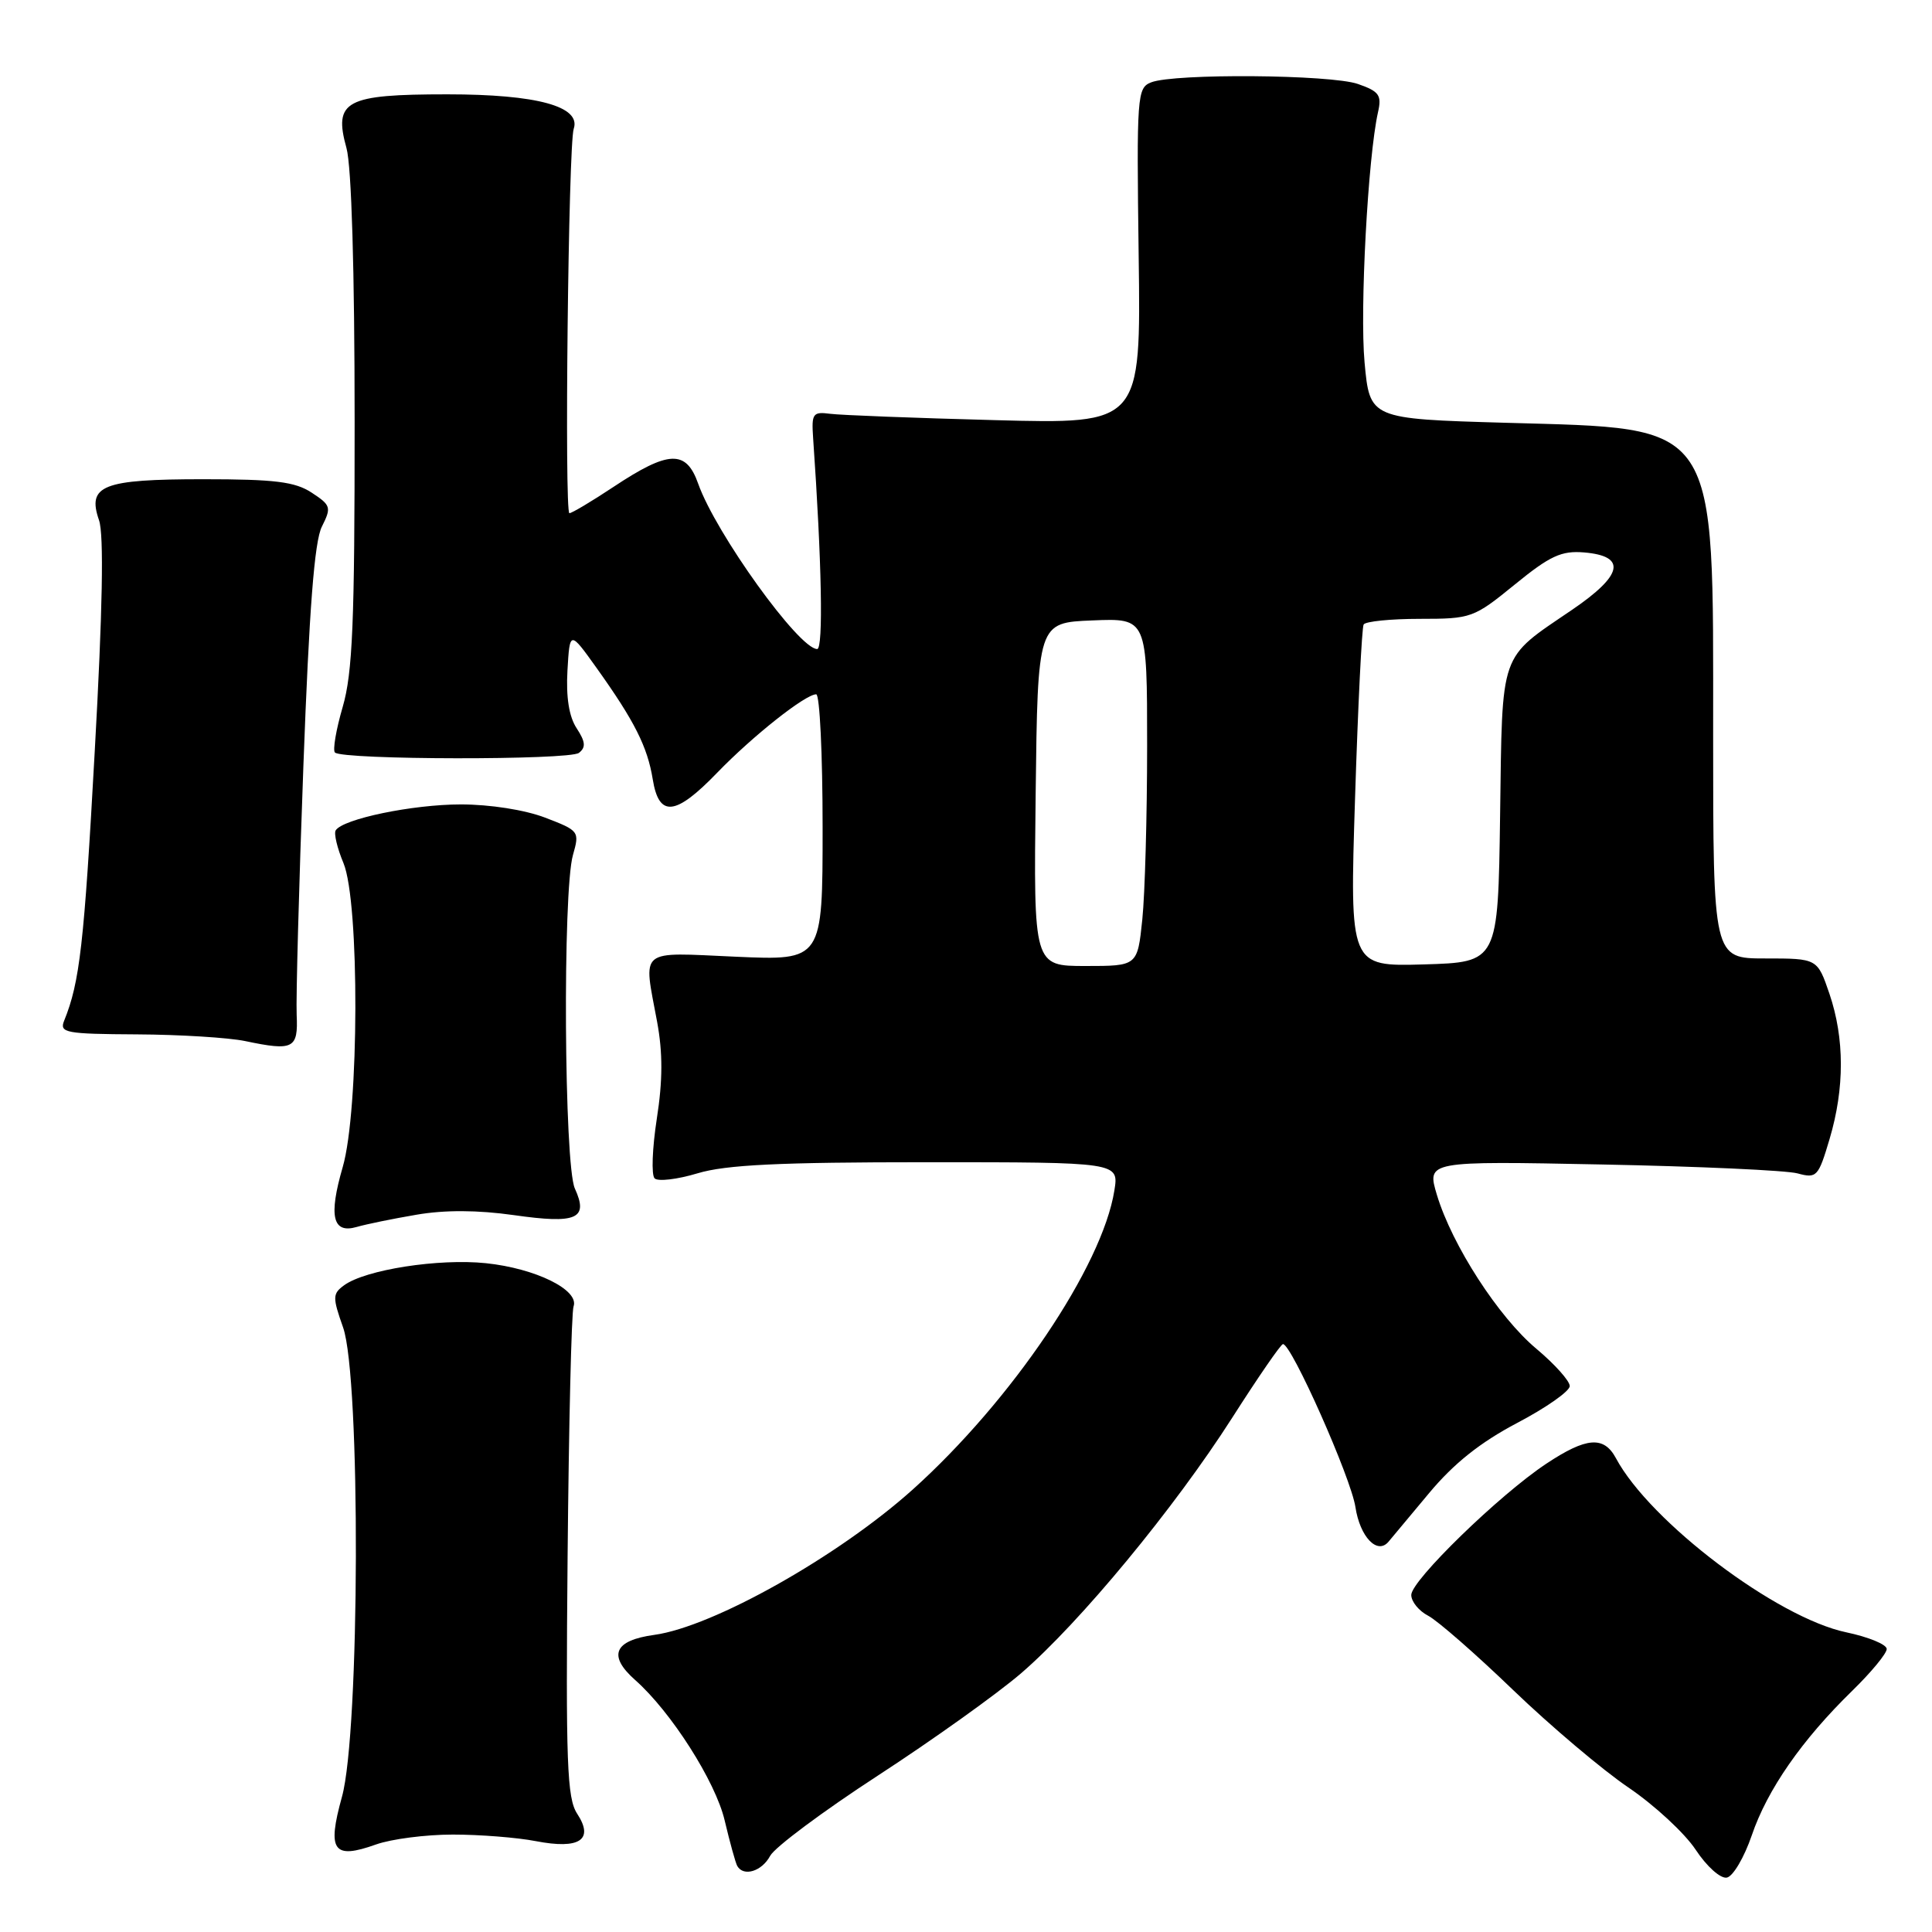 <?xml version="1.0" encoding="UTF-8" standalone="no"?>
<!DOCTYPE svg PUBLIC "-//W3C//DTD SVG 1.1//EN" "http://www.w3.org/Graphics/SVG/1.1/DTD/svg11.dtd" >
<svg xmlns="http://www.w3.org/2000/svg" xmlns:xlink="http://www.w3.org/1999/xlink" version="1.1" viewBox="0 0 256 256">
 <g >
 <path fill="currentColor"
d=" M 232.12 243.19 C 234.17 237.15 238.77 230.53 245.43 224.04 C 247.94 221.59 250.00 219.10 250.00 218.50 C 250.00 217.90 247.59 216.91 244.64 216.29 C 235.44 214.36 218.64 201.66 214.12 193.22 C 212.52 190.24 210.21 190.42 204.89 193.95 C 198.70 198.05 187.00 209.42 187.00 211.34 C 187.00 212.22 188.01 213.46 189.25 214.10 C 190.49 214.75 195.55 219.17 200.50 223.94 C 205.45 228.70 212.32 234.51 215.77 236.85 C 219.22 239.19 223.23 242.90 224.68 245.09 C 226.15 247.32 227.98 248.96 228.82 248.79 C 229.64 248.63 231.12 246.11 232.12 243.19 Z  M 102.05 245.91 C 102.66 244.77 109.09 239.98 116.33 235.27 C 123.57 230.56 132.11 224.46 135.31 221.71 C 143.10 214.99 155.61 199.85 163.26 187.88 C 166.69 182.51 169.72 178.10 170.00 178.10 C 171.13 178.07 179.01 195.81 179.60 199.69 C 180.20 203.65 182.50 206.06 183.99 204.28 C 184.35 203.85 186.76 200.96 189.35 197.86 C 192.64 193.91 196.15 191.12 201.03 188.55 C 204.86 186.54 208.00 184.34 208.00 183.66 C 208.00 182.98 206.01 180.76 203.59 178.73 C 198.57 174.54 192.41 165.00 190.40 158.34 C 189.05 153.84 189.05 153.84 212.27 154.30 C 225.05 154.55 236.71 155.08 238.18 155.48 C 240.73 156.17 240.94 155.94 242.43 150.92 C 244.43 144.18 244.42 137.60 242.41 131.68 C 240.81 127.00 240.81 127.00 233.91 127.00 C 227.00 127.00 227.00 127.00 227.00 97.32 C 227.00 55.36 227.98 56.84 199.50 56.02 C 181.50 55.50 181.50 55.50 180.81 48.00 C 180.17 41.01 181.26 20.82 182.59 14.88 C 183.11 12.61 182.75 12.11 179.94 11.13 C 176.34 9.87 155.61 9.71 152.54 10.91 C 150.67 11.64 150.60 12.61 150.88 33.93 C 151.18 56.19 151.18 56.19 131.84 55.67 C 121.20 55.39 111.38 55.01 110.00 54.83 C 107.71 54.53 107.52 54.79 107.74 58.00 C 108.89 74.44 109.11 86.00 108.28 86.00 C 105.87 86.00 94.85 70.68 92.52 64.11 C 90.92 59.57 88.62 59.65 81.27 64.53 C 78.39 66.44 75.77 68.00 75.45 68.00 C 74.77 68.00 75.31 19.17 76.02 17.07 C 77.02 14.10 71.15 12.50 59.28 12.50 C 45.77 12.50 44.17 13.35 45.91 19.62 C 46.58 22.02 46.99 35.81 46.99 55.85 C 47.00 82.49 46.72 89.16 45.41 93.67 C 44.53 96.68 44.07 99.40 44.38 99.71 C 45.37 100.70 75.45 100.74 76.71 99.76 C 77.65 99.03 77.58 98.29 76.41 96.50 C 75.40 94.97 74.99 92.38 75.19 88.86 C 75.50 83.54 75.50 83.54 79.06 88.52 C 84.08 95.55 85.79 98.95 86.49 103.25 C 87.31 108.35 89.49 108.13 95.04 102.38 C 99.73 97.53 106.71 92.00 108.15 92.00 C 108.62 92.00 109.00 99.94 109.00 109.64 C 109.00 127.28 109.00 127.28 97.50 126.77 C 84.43 126.19 85.24 125.53 87.07 135.39 C 87.83 139.51 87.82 143.18 87.03 148.24 C 86.43 152.14 86.29 155.69 86.74 156.14 C 87.18 156.58 89.74 156.28 92.43 155.47 C 96.18 154.34 103.25 154.00 122.79 154.00 C 148.26 154.00 148.26 154.00 147.66 157.75 C 146.05 167.82 134.08 185.56 120.93 197.38 C 111.07 206.23 94.49 215.56 86.70 216.63 C 81.36 217.36 80.51 219.37 84.15 222.60 C 88.92 226.81 94.81 236.06 96.02 241.21 C 96.71 244.12 97.46 246.84 97.69 247.25 C 98.52 248.71 100.95 247.97 102.05 245.91 Z  M 60.00 243.09 C 63.58 243.09 68.53 243.48 71.00 243.96 C 76.80 245.08 78.75 243.79 76.48 240.33 C 75.13 238.27 74.96 233.63 75.21 206.22 C 75.37 188.78 75.72 173.87 76.00 173.11 C 76.78 170.93 70.98 168.07 64.39 167.38 C 58.13 166.73 48.42 168.24 45.59 170.31 C 44.06 171.43 44.05 171.89 45.46 175.89 C 47.80 182.51 47.69 229.56 45.31 238.09 C 43.32 245.27 44.15 246.43 49.83 244.40 C 51.85 243.68 56.42 243.09 60.00 243.09 Z  M 55.17 160.96 C 58.92 160.31 63.28 160.33 68.09 161.01 C 76.44 162.20 78.01 161.51 76.17 157.48 C 74.75 154.36 74.54 118.09 75.92 113.29 C 76.81 110.16 76.74 110.07 72.23 108.34 C 69.53 107.31 64.92 106.59 61.07 106.59 C 54.67 106.59 45.42 108.51 44.48 110.03 C 44.22 110.45 44.69 112.40 45.51 114.36 C 47.66 119.52 47.60 147.14 45.41 154.65 C 43.52 161.16 44.07 163.50 47.26 162.58 C 48.49 162.22 52.05 161.49 55.17 160.96 Z  M 39.31 134.48 C 39.21 132.29 39.61 117.45 40.20 101.50 C 40.97 80.74 41.66 71.73 42.65 69.78 C 43.93 67.23 43.85 66.95 41.30 65.28 C 39.09 63.83 36.42 63.50 26.95 63.50 C 13.59 63.50 11.52 64.31 13.12 68.93 C 13.78 70.81 13.60 80.84 12.55 99.61 C 11.14 125.17 10.57 130.15 8.50 135.25 C 7.85 136.85 8.69 137.01 18.14 137.06 C 23.84 137.09 30.30 137.49 32.50 137.95 C 38.88 139.29 39.52 138.96 39.31 134.48 Z  M 137.23 105.25 C 137.50 82.50 137.50 82.50 144.75 82.21 C 152.00 81.91 152.00 81.91 152.00 98.81 C 152.00 108.10 151.71 118.47 151.36 121.85 C 150.72 128.00 150.72 128.00 143.84 128.00 C 136.96 128.00 136.96 128.00 137.23 105.25 Z  M 179.55 105.79 C 179.94 93.53 180.45 83.16 180.69 82.75 C 180.92 82.34 184.27 82.00 188.13 82.00 C 194.96 82.00 195.27 81.89 200.72 77.45 C 205.39 73.64 206.90 72.95 209.90 73.20 C 215.59 73.68 215.06 76.21 208.31 80.80 C 198.58 87.43 199.08 85.99 198.77 108.05 C 198.50 127.50 198.50 127.50 188.67 127.79 C 178.84 128.07 178.84 128.07 179.55 105.79 Z "/>
</g>
</svg>
